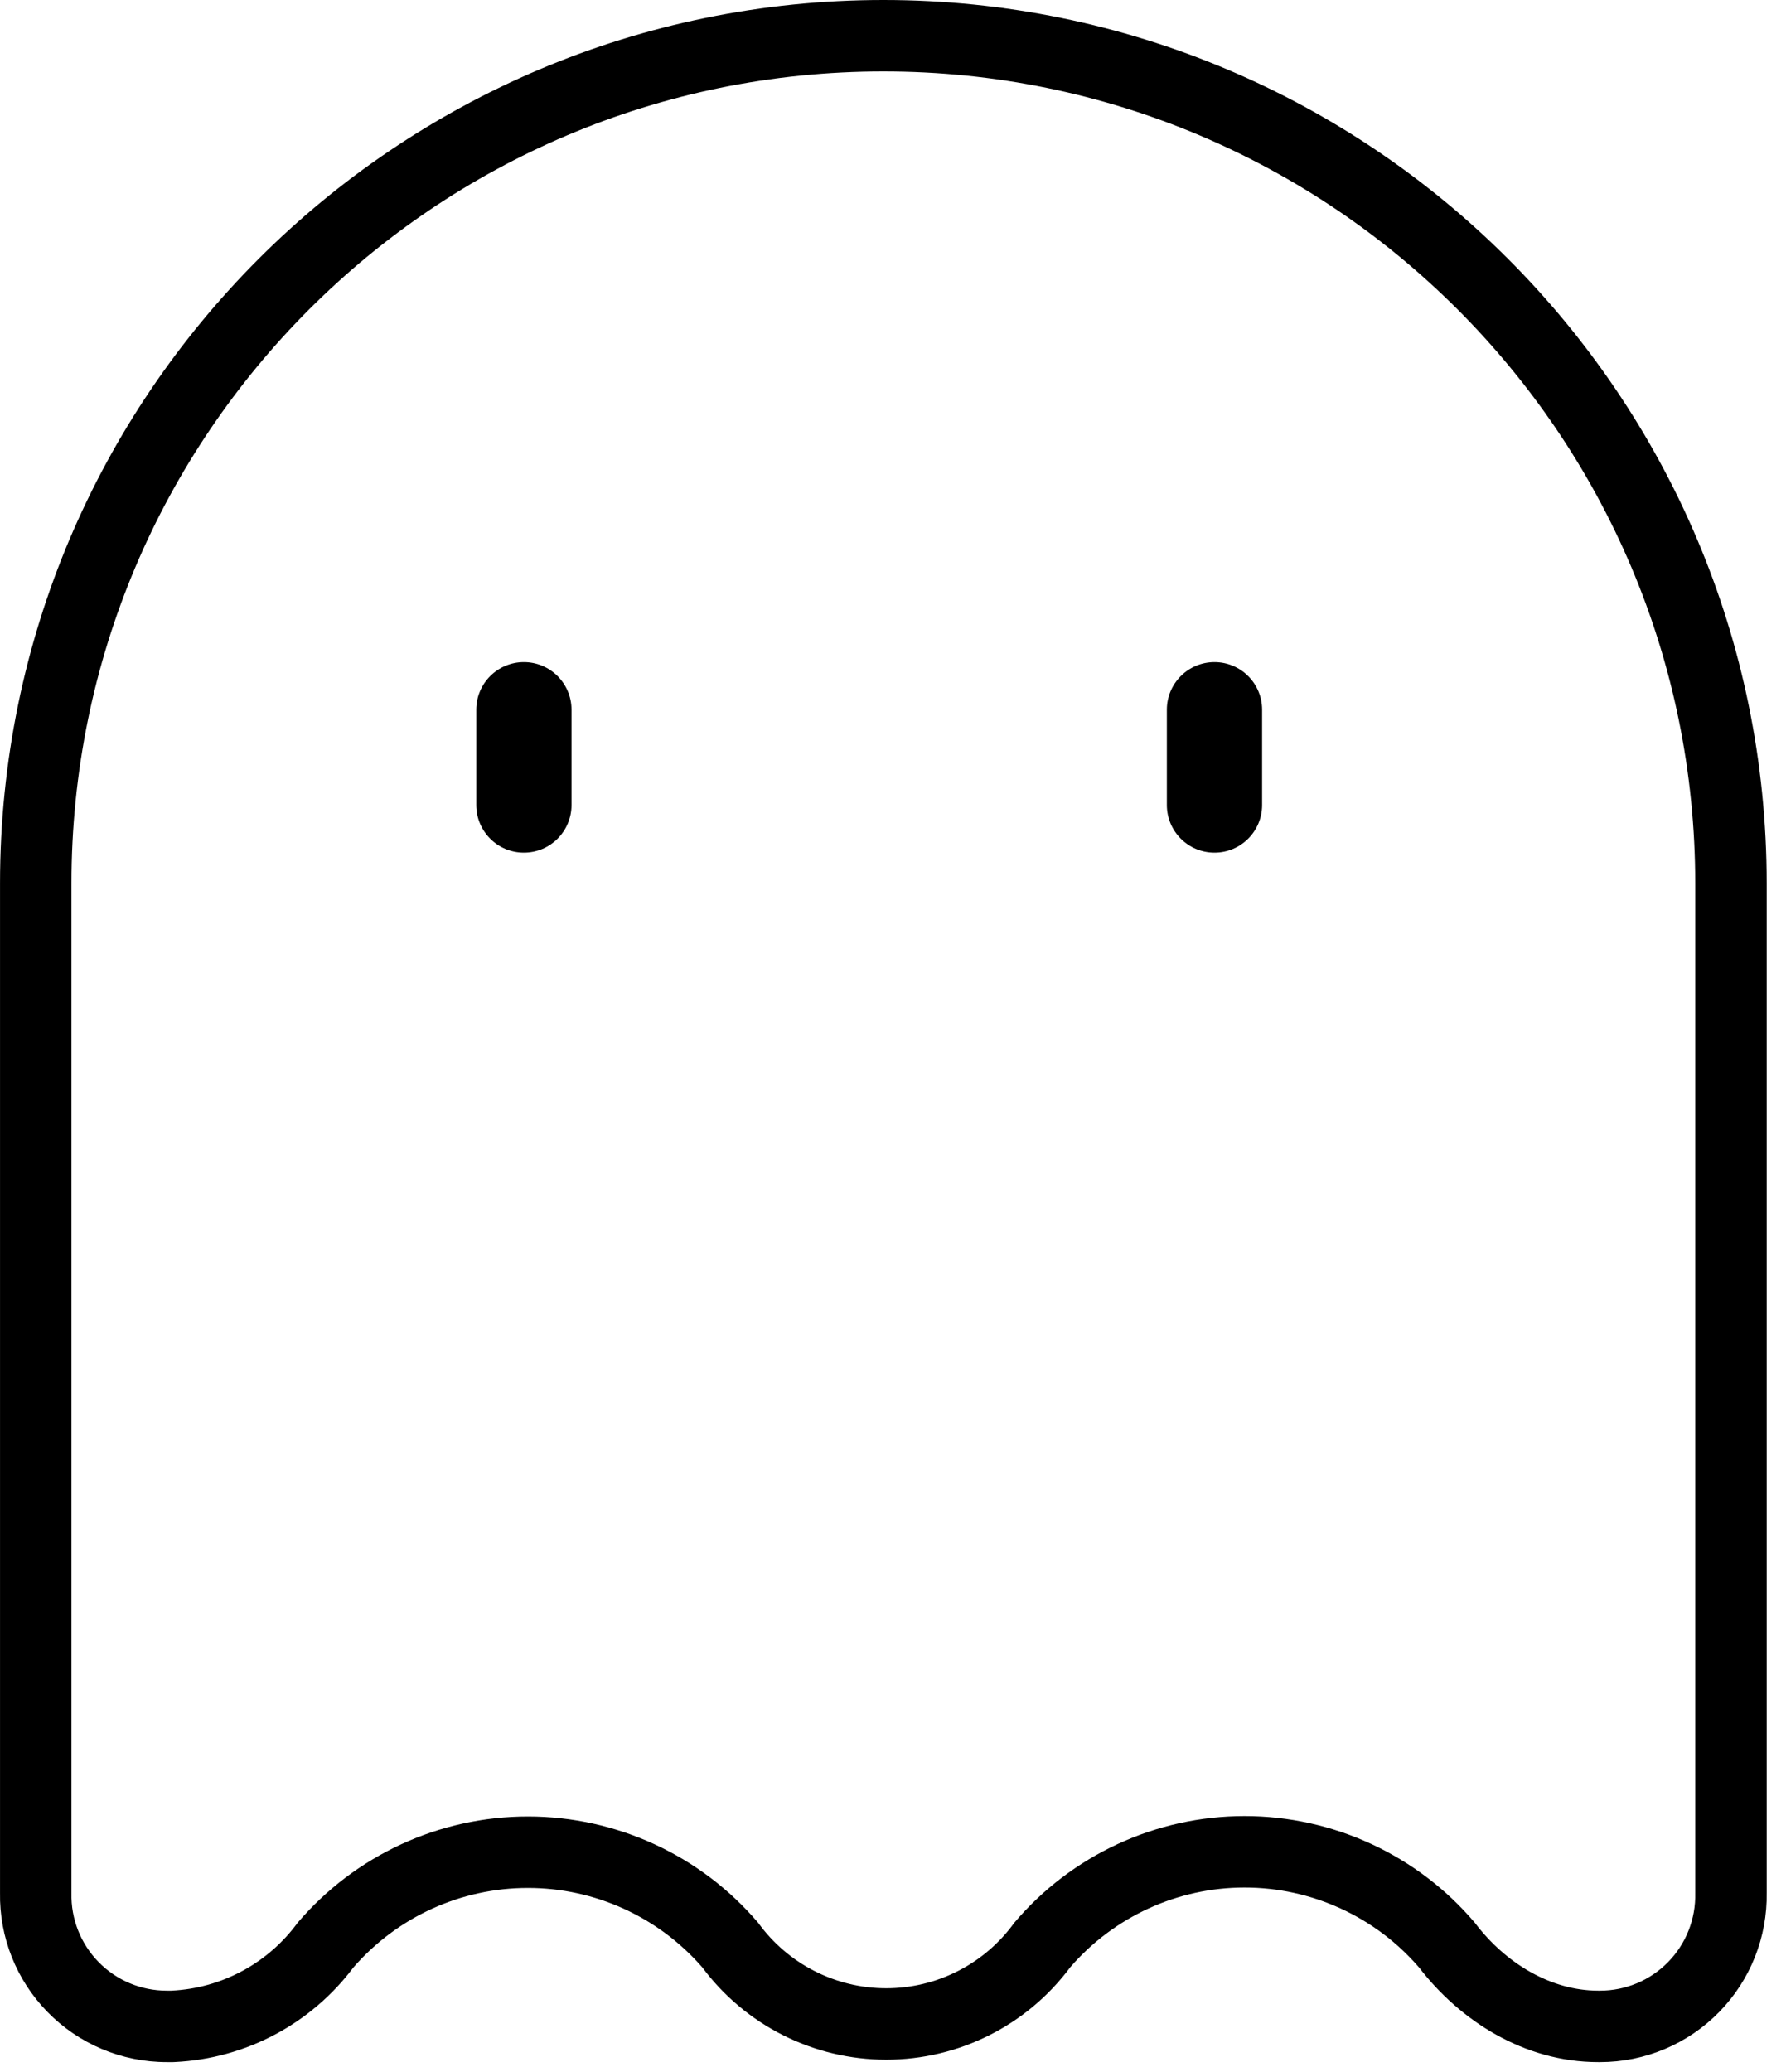 <svg width="75" height="87" viewBox="0 0 75 87" fill="none" xmlns="http://www.w3.org/2000/svg">
<path d="M20 29.801C20 28.697 20.895 27.801 22 27.801C23.105 27.801 24 28.697 24 29.801V33.801C24 34.906 23.105 35.801 22 35.801C20.895 35.801 20 34.906 20 33.801V29.801Z" fill="black"/>
<path d="M49 29.801C49 28.697 49.895 27.801 51 27.801C52.105 27.801 53 28.697 53 29.801V33.801C53 34.906 52.105 35.801 51 35.801C49.895 35.801 49 34.906 49 33.801V29.801Z" fill="black"/>
<path fill-rule="evenodd" clip-rule="evenodd" d="M7.268 86.585L6.999 86.585C5.115 86.585 3.31 85.826 1.993 84.478C0.685 83.14 -0.032 81.334 0.001 79.464V37.094C0.001 16.608 16.609 0 37.095 0C57.581 0 74.189 16.608 74.189 37.094V79.464C74.222 81.334 73.505 83.14 72.197 84.478C70.88 85.826 69.075 86.586 67.19 86.585H67.112C63.987 86.585 61.292 84.822 59.598 82.619C57.761 80.483 55.083 79.254 52.263 79.254C49.453 79.254 46.782 80.476 44.945 82.599C43.13 85.041 40.264 86.484 37.216 86.484C34.169 86.484 31.305 85.043 29.489 82.603C27.646 80.487 24.977 79.271 22.168 79.271C19.357 79.271 16.685 80.489 14.842 82.608C13.06 84.983 10.31 86.441 7.34 86.582L7.268 86.585ZM12.498 80.734C11.253 82.437 9.305 83.485 7.198 83.585L6.999 83.585C5.923 83.586 4.891 83.152 4.139 82.382C3.386 81.612 2.976 80.571 3.001 79.494V37.094C3.001 18.264 18.265 3 37.095 3C55.924 3 71.189 18.264 71.189 37.094V79.494C71.214 80.571 70.804 81.612 70.051 82.382C69.299 83.152 68.267 83.586 67.19 83.585H67.112C65.117 83.585 63.208 82.422 61.934 80.734C59.525 77.892 55.988 76.254 52.263 76.254C48.538 76.254 45.002 77.892 42.593 80.734C41.346 82.461 39.346 83.484 37.216 83.484C35.086 83.484 33.085 82.461 31.838 80.734C29.424 77.902 25.889 76.271 22.168 76.271C18.446 76.271 14.912 77.902 12.498 80.734Z" fill="black"/>
</svg>
